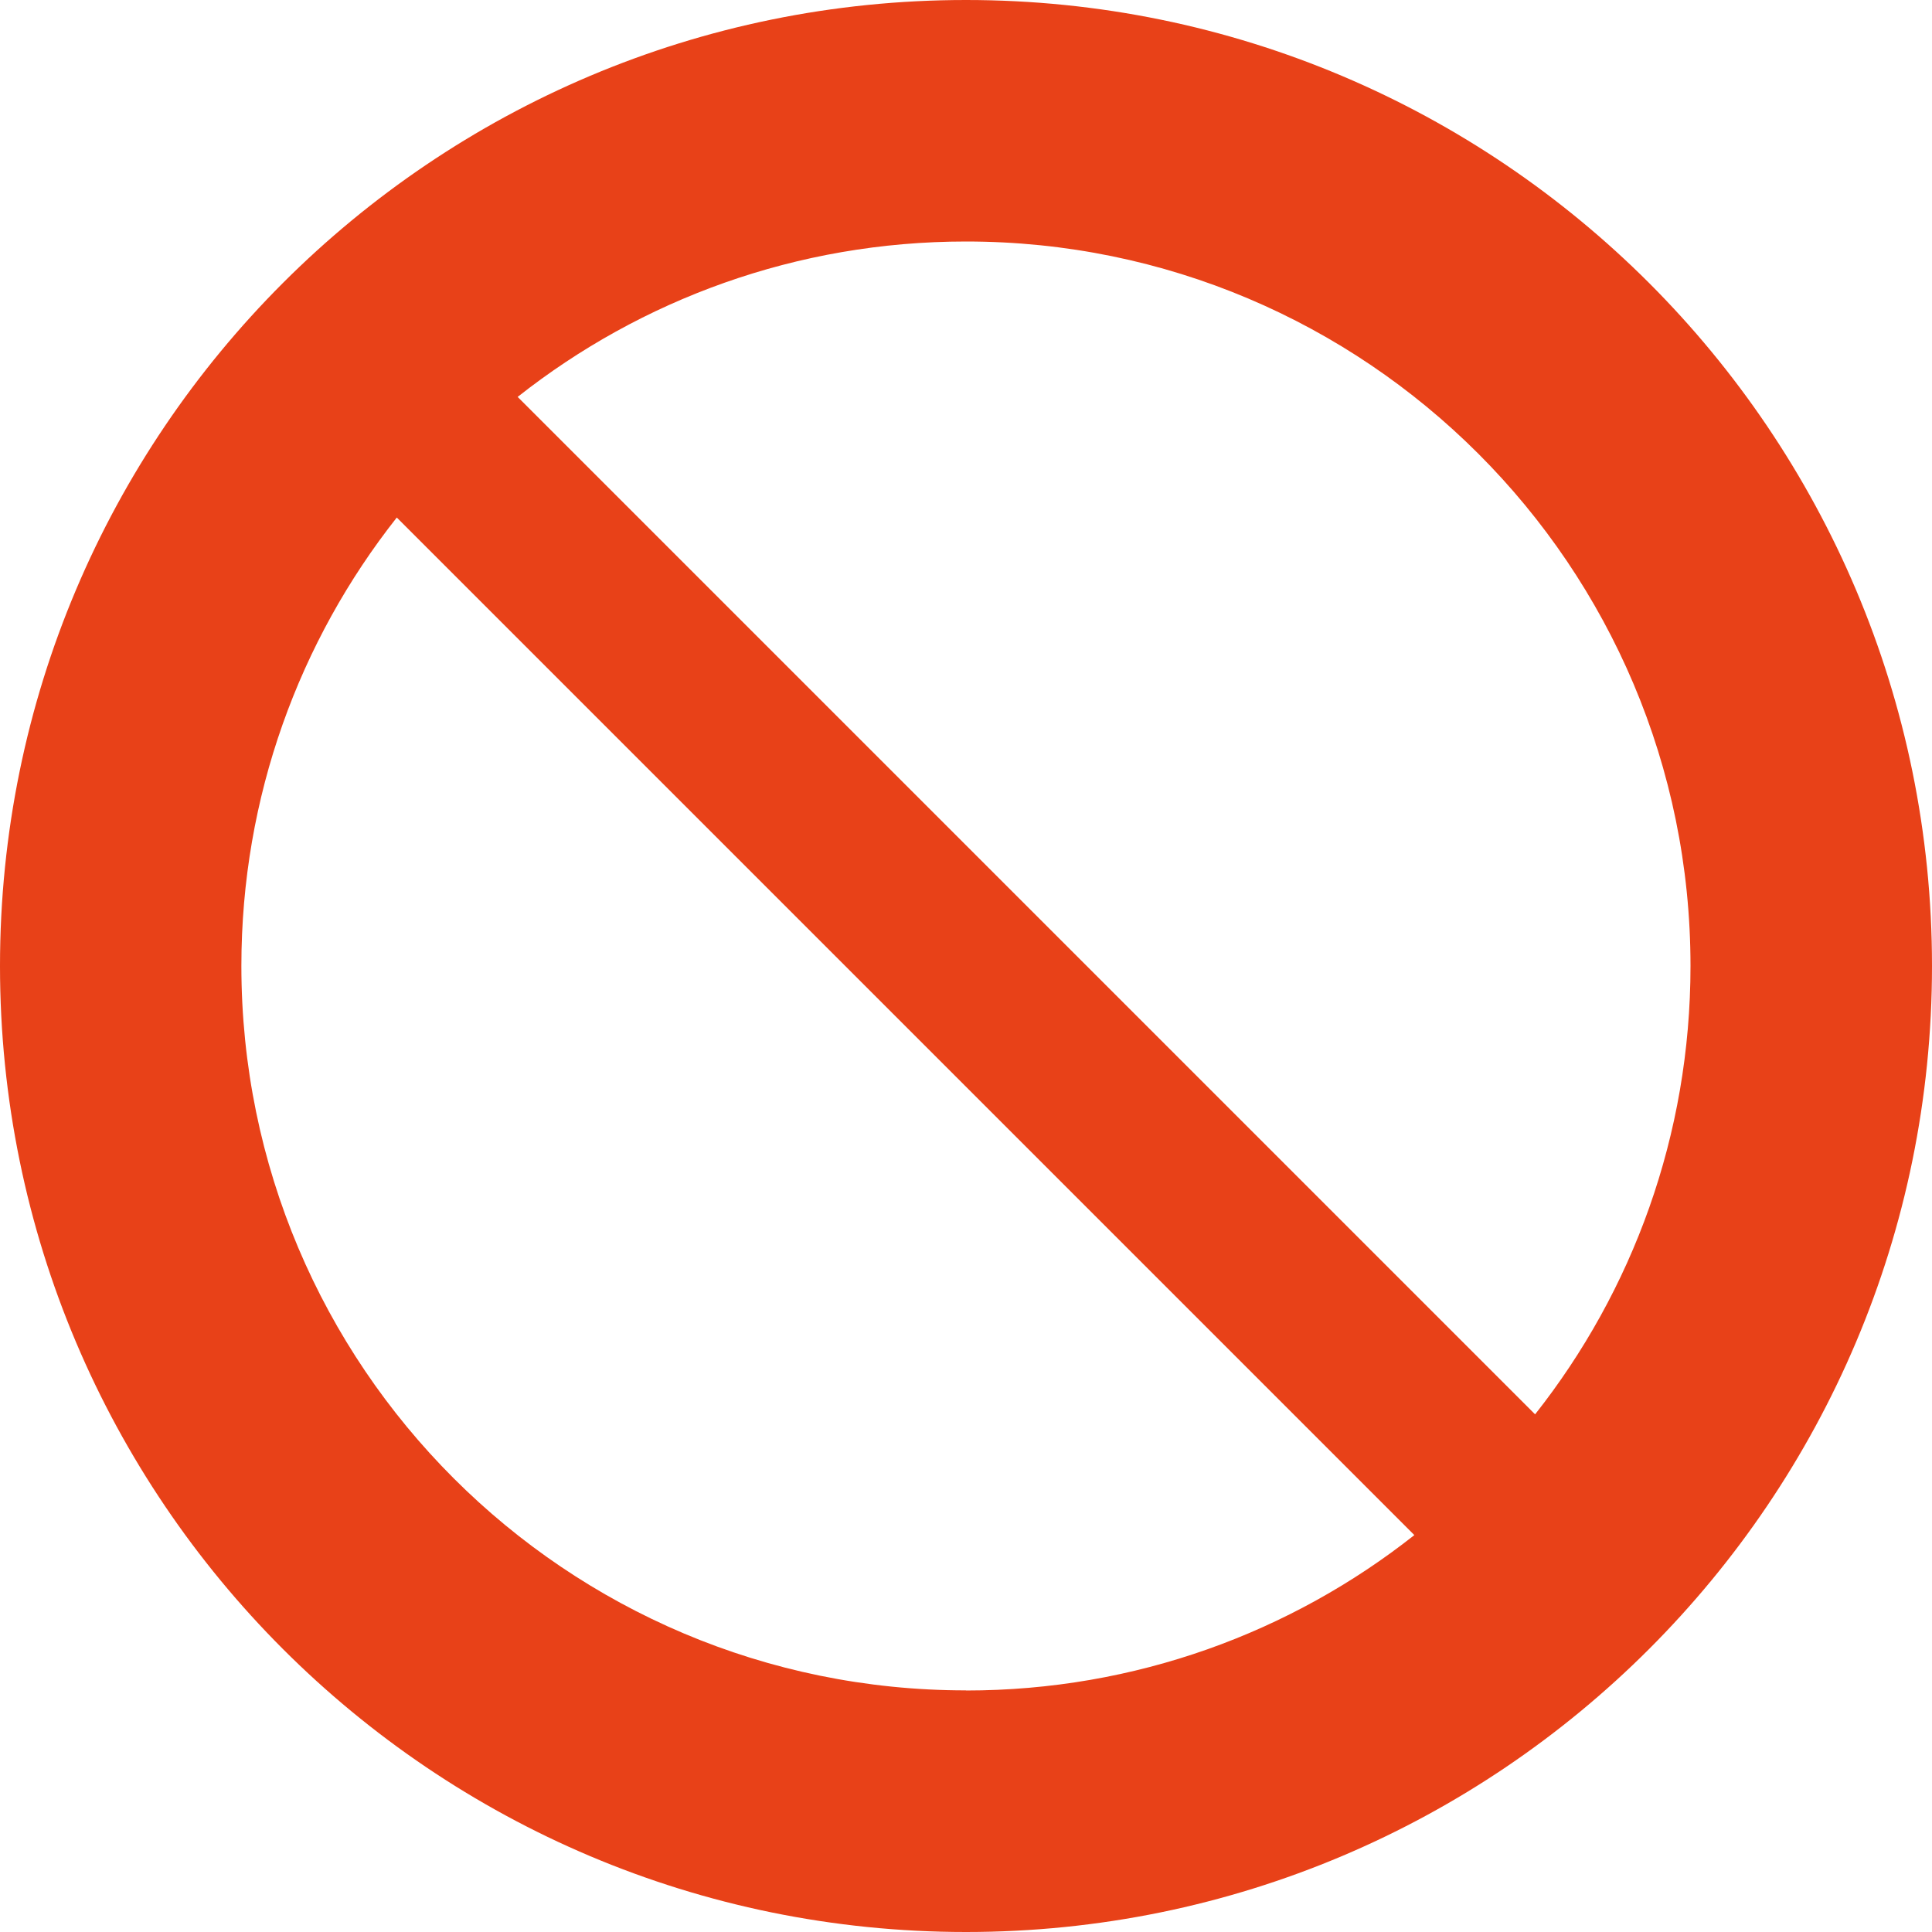 <svg width="16" height="16" xmlns="http://www.w3.org/2000/svg">
 <title/>

 <g>
  <title>background</title>
  <rect fill="none" id="canvas_background" height="402" width="582" y="-1" x="-1"/>
 </g>
 <g>
  <title>Layer 1</title>
  <path fill="#e84118" id="Oval 288" d="m8,14c1.402,0 2.692,-0.481 3.713,-1.287l-8.427,-8.427c-0.806,1.021 -1.287,2.311 -1.287,3.713c0,3.314 2.686,6 6,6zm4.713,-2.287c0.806,-1.021 1.287,-2.311 1.287,-3.713c0,-3.314 -2.686,-6 -6,-6c-1.402,0 -2.692,0.481 -3.713,1.287l8.427,8.427zm-4.713,4.287c-4.418,0 -8,-3.582 -8,-8c0,-4.418 3.582,-8 8,-8c4.418,0 8,3.582 8,8c0,4.418 -3.582,8 -8,8zm0,0"/>
 </g>
</svg>